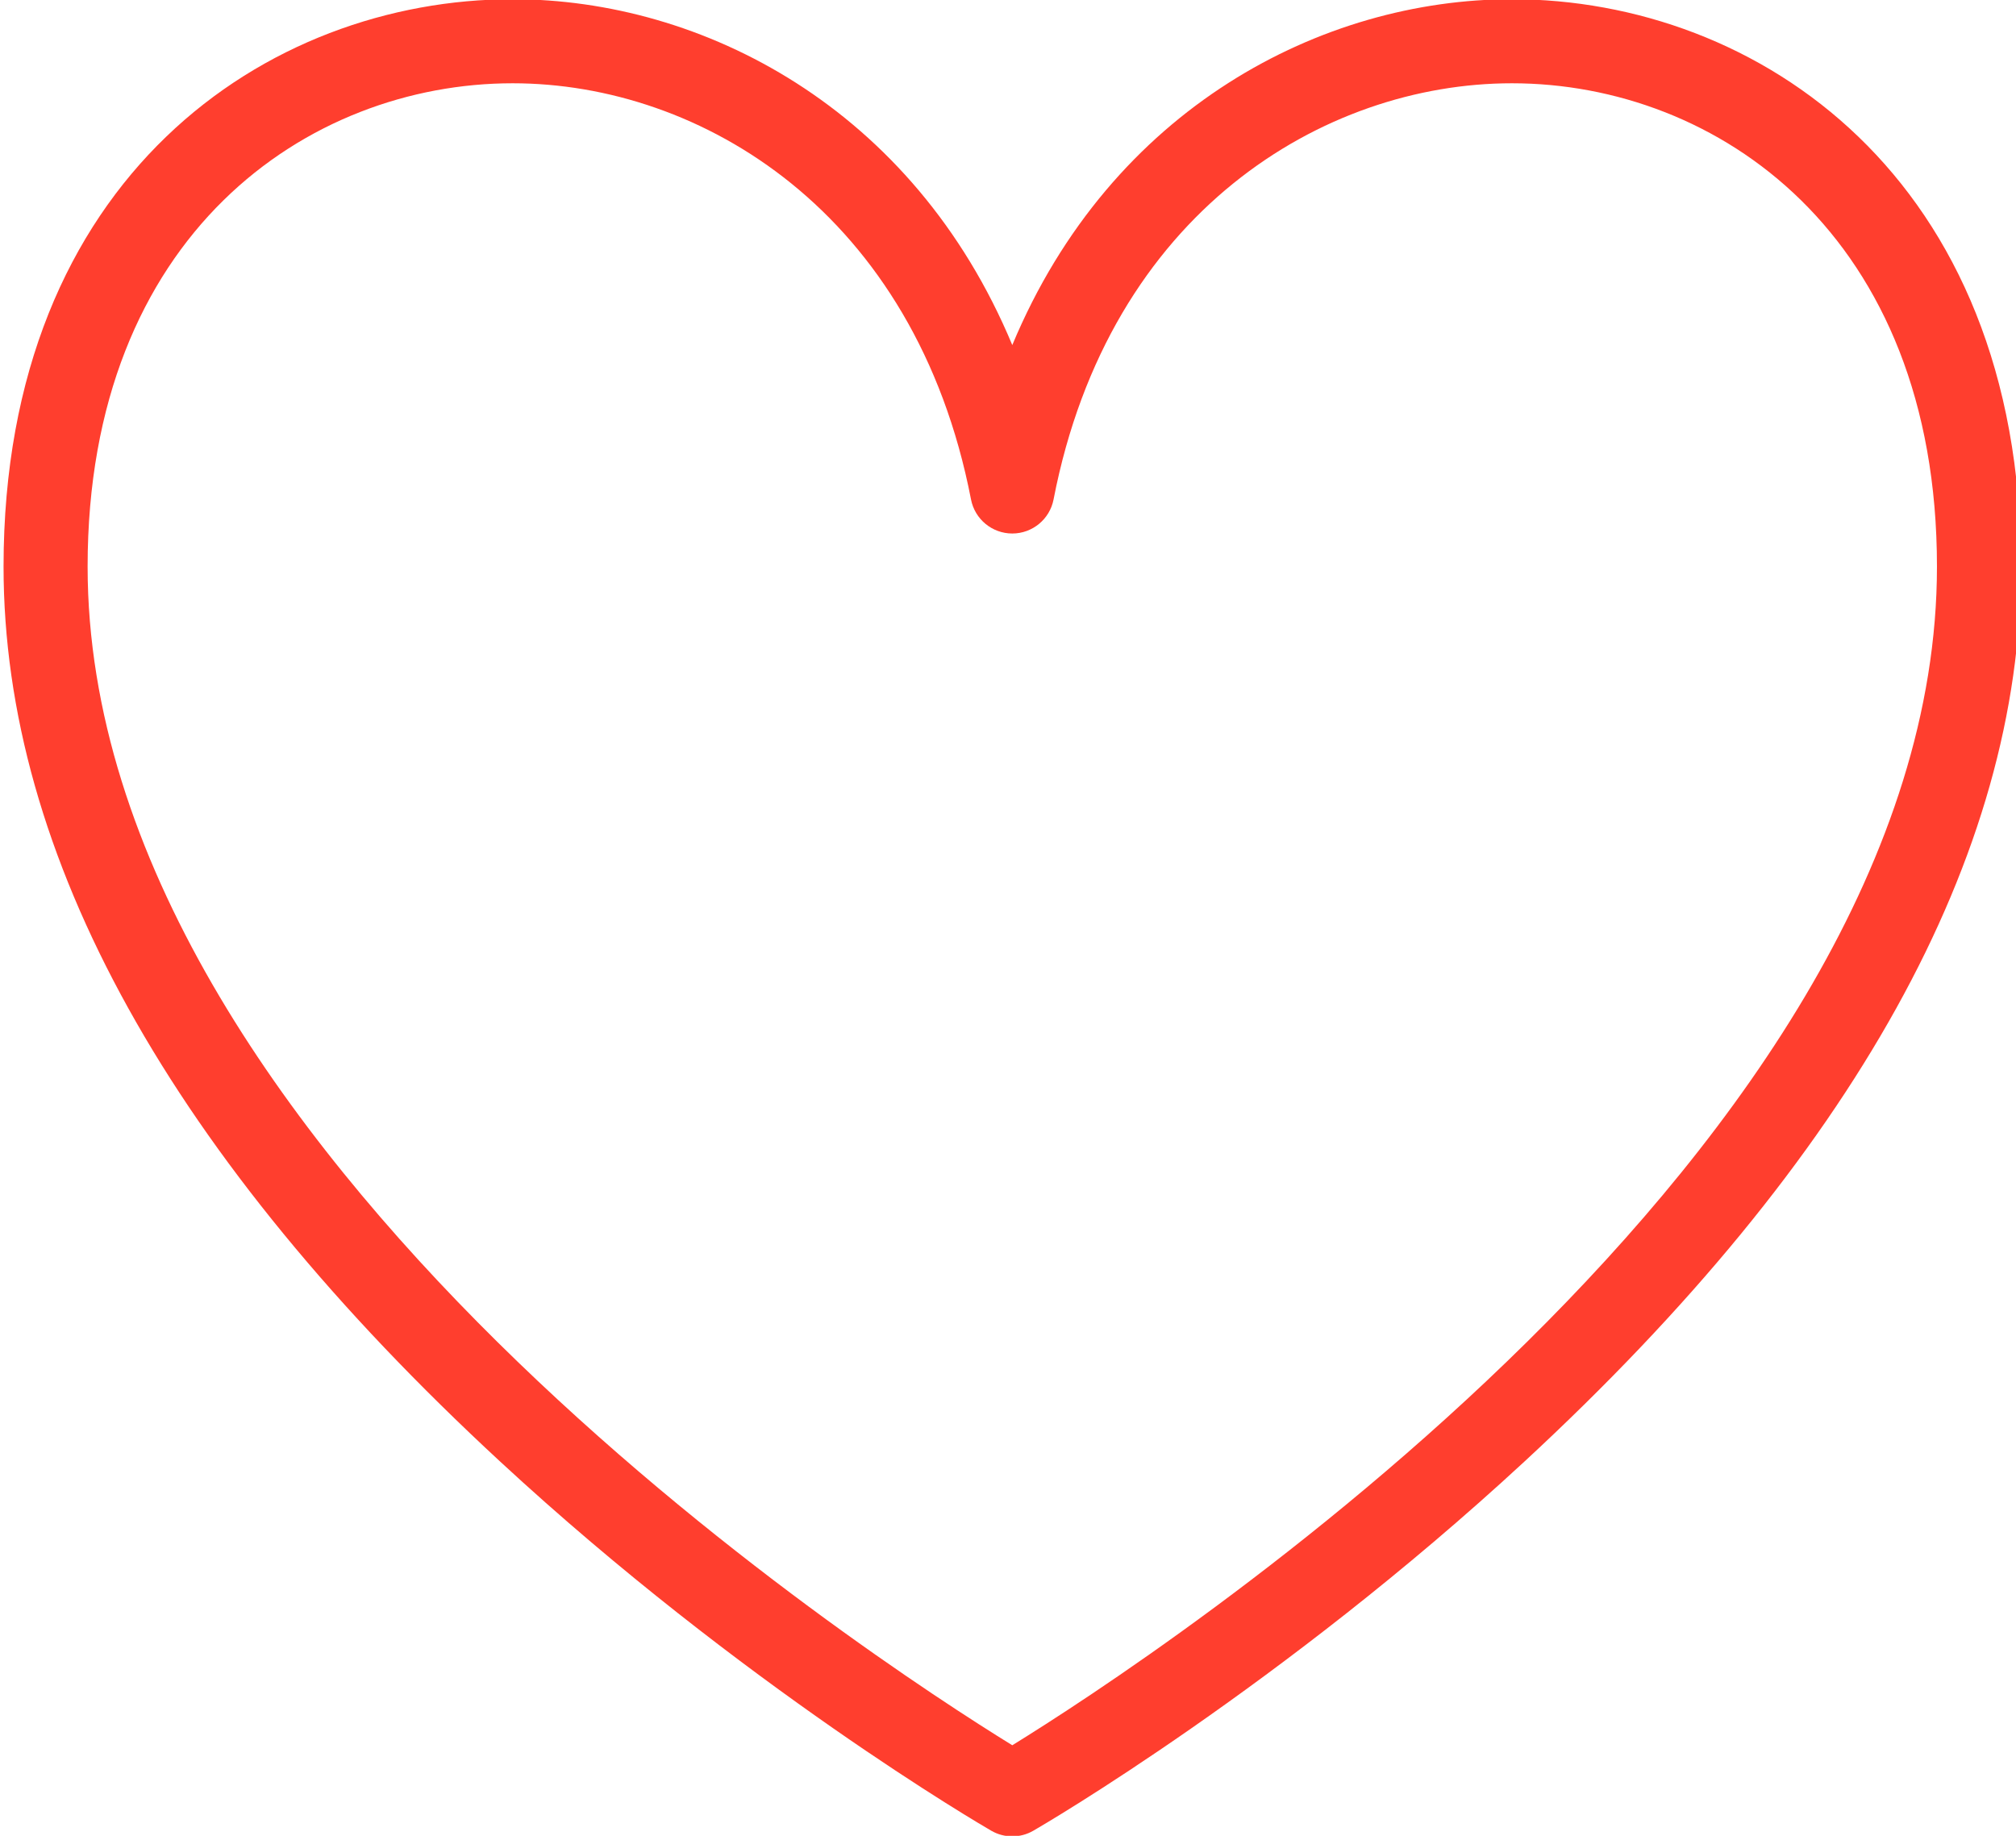 <?xml version="1.0" encoding="UTF-8" standalone="no"?>
<svg xmlns:rdf="http://www.w3.org/1999/02/22-rdf-syntax-ns#" xmlns="http://www.w3.org/2000/svg" version="1.1" xml:space="preserve" height="63.75" width="70" enable-background="new 0 0 48 48" xmlns:cc="http://creativecommons.org/ns#" xmlns:dc="http://purl.org/dc/elements/1.1/" viewBox="0 0 70 63.75"><g transform="matrix(2.188 0 0 2.188 -542.61 116.82)" fill="#ff3e2e"><g fill="#ff3e2e"><g transform="matrix(.667 0 0 .667 248.05 -55.596)" stroke-width="3.102" fill="#ff3e2e"><g stroke-width="3.102" fill="#ff3e2e"><path d="m24 47.001c-0.173 0-0.346-0.045-0.501-0.135-0.239-0.138-5.913-3.447-11.678-8.778-7.844-7.253-11.821-14.42-11.821-21.301 0-9.275 6.279-13.5 12.113-13.5 4.499 0 9.53 2.572 11.887 8.229 2.357-5.657 7.389-8.229 11.887-8.229 5.834 0 12.113 4.225 12.113 13.5 0 6.881-3.977 14.048-11.821 21.301-5.765 5.331-11.439 8.641-11.678 8.778-0.155 0.09-0.328 0.135-0.501 0.135zm-11.887-41.714c-4.871 0-10.113 3.599-10.113 11.5 0 13.863 18.674 25.996 22 28.046 3.323-2.051 22-14.193 22-28.046 0-7.901-5.242-11.5-10.113-11.5-4.473 0-9.58 3.062-10.905 9.903-0.091 0.47-0.503 0.81-0.982 0.81s-0.891-0.34-0.982-0.81c-1.325-6.84-6.432-9.903-10.905-9.903z" stroke-width="3.102" fill="#ff3e2e"/></g></g></g></g></svg>
